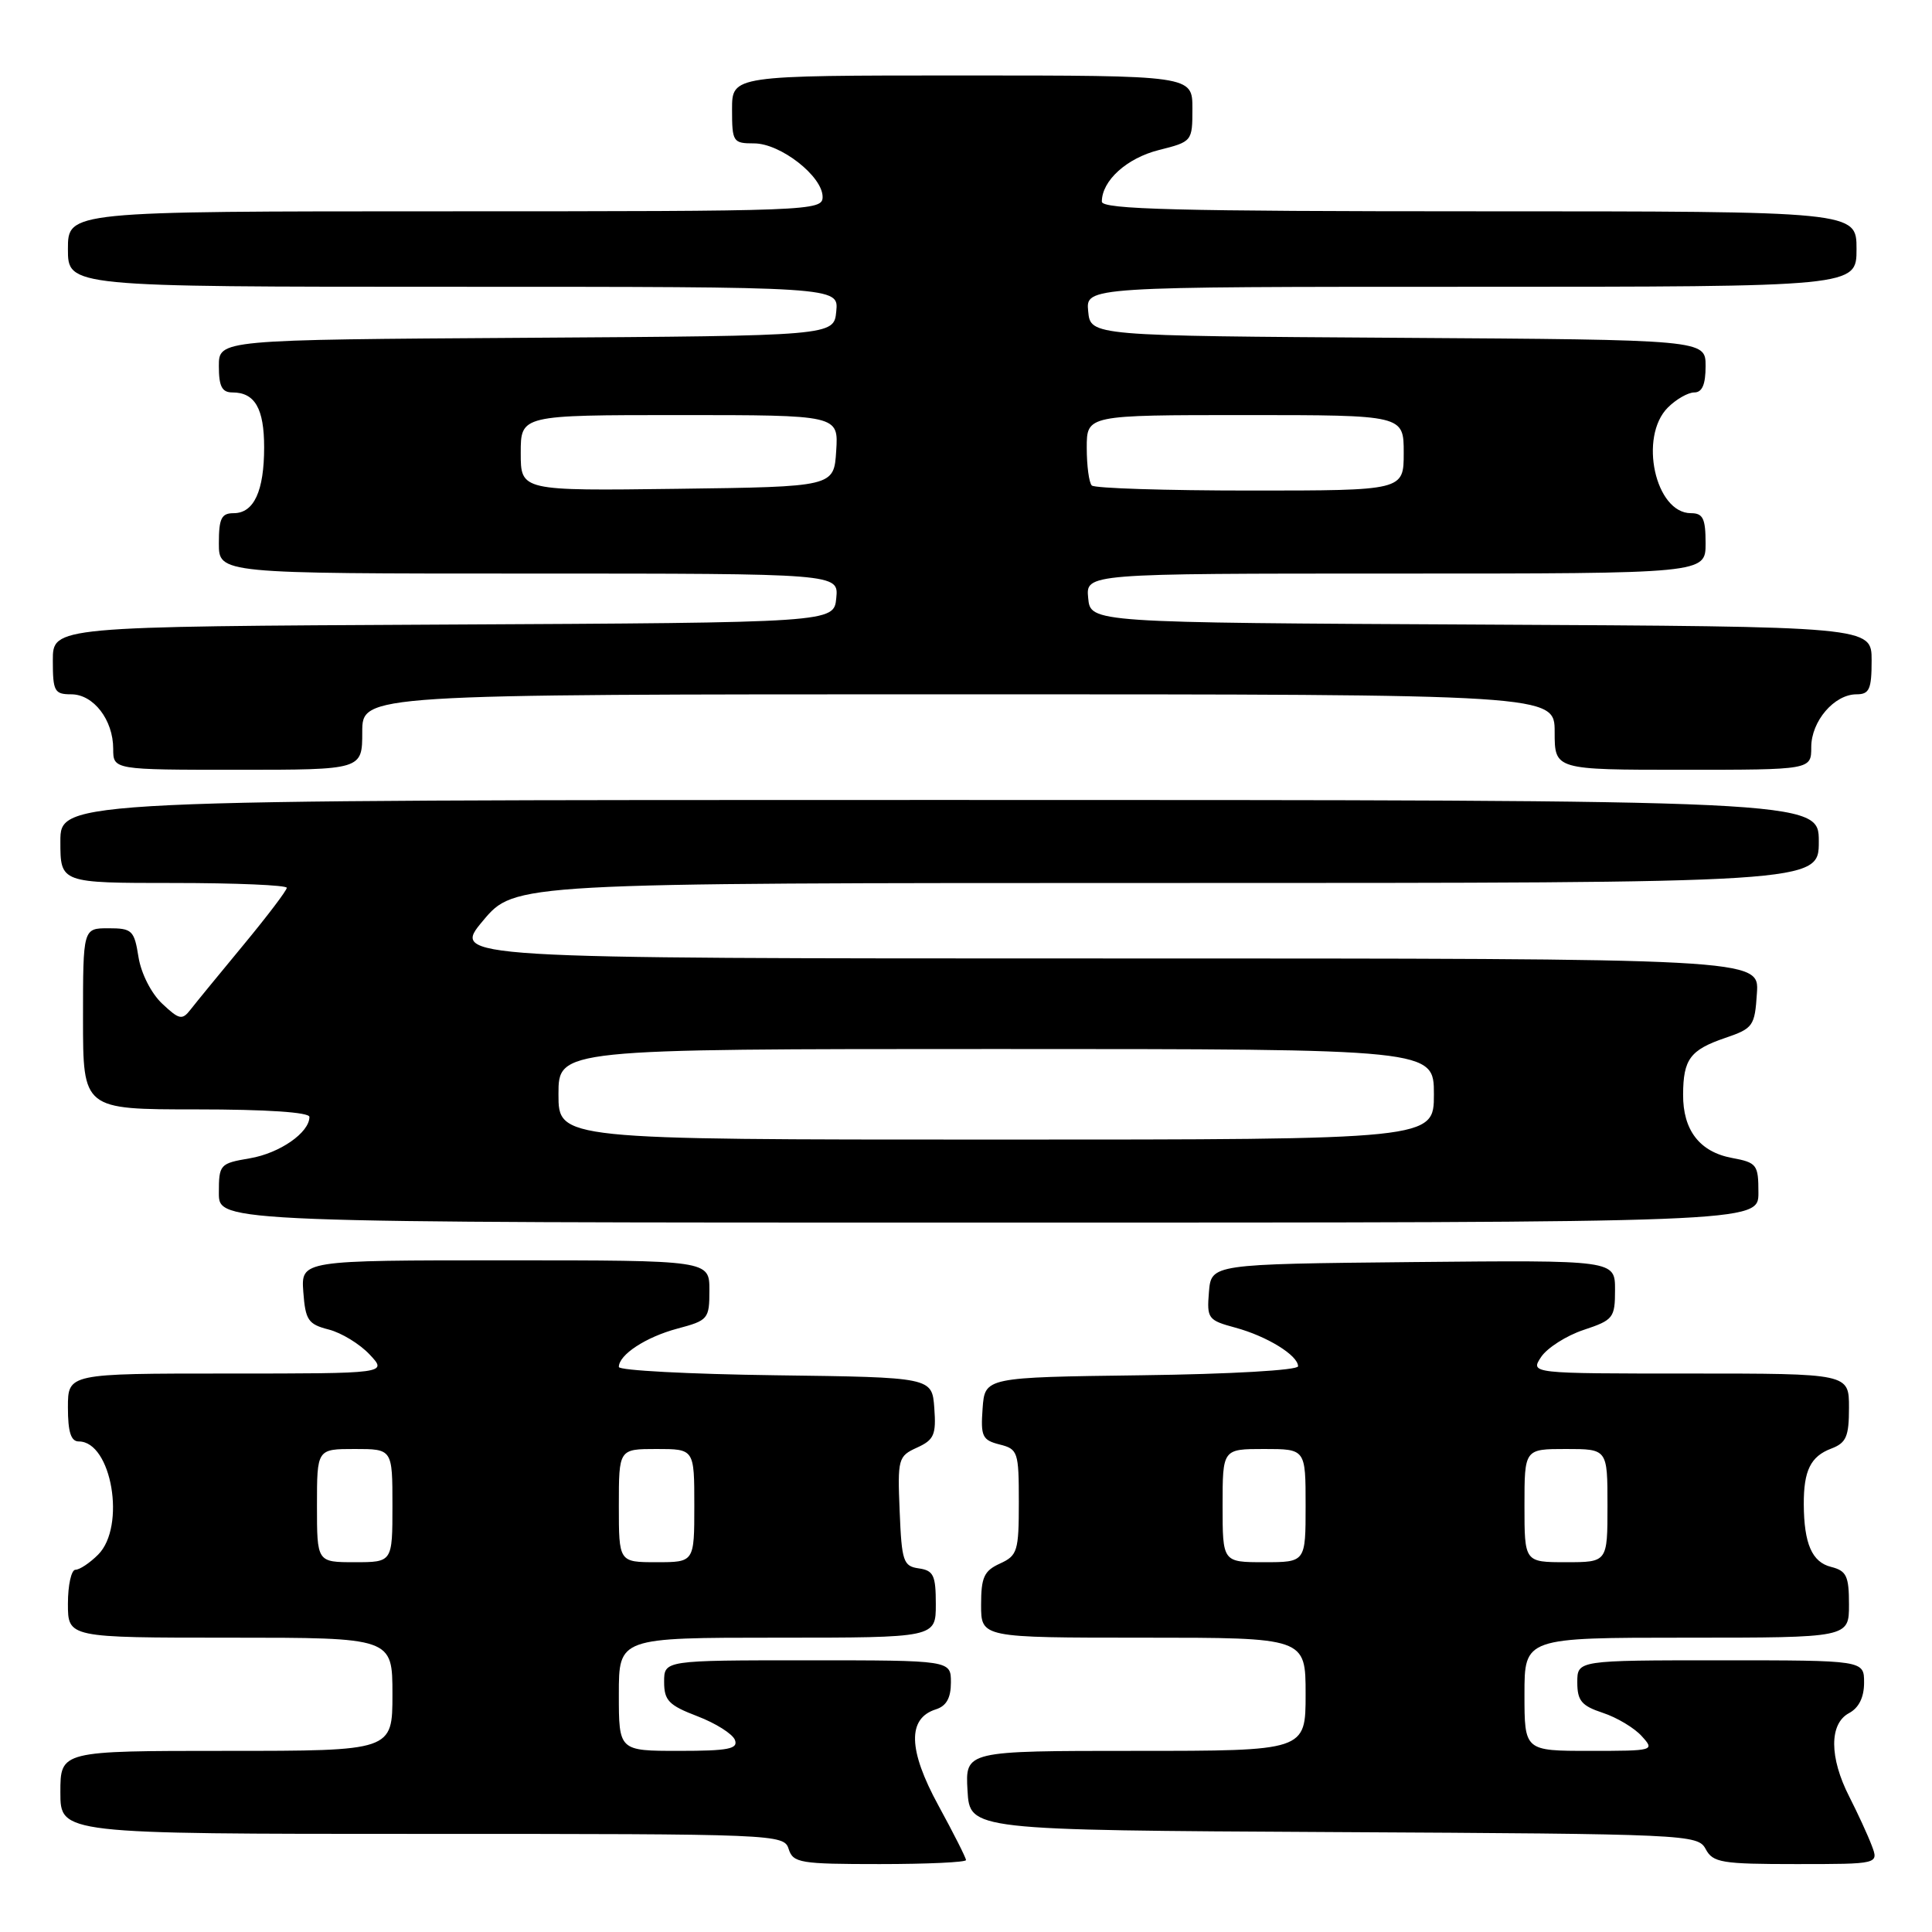 <?xml version="1.0" encoding="UTF-8" standalone="no"?>
<!DOCTYPE svg PUBLIC "-//W3C//DTD SVG 1.1//EN" "http://www.w3.org/Graphics/SVG/1.1/DTD/svg11.dtd" >
<svg xmlns="http://www.w3.org/2000/svg" xmlns:xlink="http://www.w3.org/1999/xlink" version="1.1" viewBox="0 0 256 256">
 <g >
 <path fill="currentColor"
d=" M 128.00 246.47 C 128.00 246.17 126.35 242.91 124.33 239.21 C 120.33 231.87 120.22 227.70 124.00 226.50 C 125.40 226.06 126.00 224.99 126.00 222.93 C 126.00 220.00 126.00 220.00 107.00 220.00 C 88.00 220.00 88.00 220.00 88.00 222.86 C 88.00 225.33 88.62 225.96 92.41 227.41 C 94.84 228.34 97.07 229.75 97.38 230.55 C 97.84 231.74 96.52 232.00 89.97 232.00 C 82.00 232.00 82.00 232.00 82.00 224.50 C 82.00 217.00 82.00 217.00 103.00 217.00 C 124.00 217.00 124.00 217.00 124.00 212.57 C 124.00 208.74 123.70 208.10 121.75 207.82 C 119.69 207.53 119.48 206.90 119.21 200.25 C 118.92 193.29 119.02 192.95 121.50 191.82 C 123.77 190.79 124.06 190.11 123.80 186.57 C 123.50 182.50 123.50 182.50 102.75 182.23 C 91.34 182.08 82.00 181.59 82.00 181.13 C 82.00 179.51 85.57 177.17 89.75 176.05 C 93.84 174.96 94.00 174.78 94.00 170.96 C 94.00 167.00 94.00 167.00 66.94 167.00 C 39.89 167.00 39.89 167.00 40.19 171.19 C 40.47 174.93 40.83 175.47 43.56 176.17 C 45.24 176.60 47.68 178.09 48.98 179.48 C 51.35 182.00 51.35 182.00 30.17 182.00 C 9.00 182.00 9.00 182.00 9.00 186.50 C 9.00 189.75 9.40 191.00 10.44 191.00 C 14.80 191.00 16.72 202.28 13.00 206.00 C 11.90 207.10 10.55 208.00 10.00 208.00 C 9.45 208.00 9.00 210.03 9.00 212.50 C 9.00 217.00 9.00 217.00 30.50 217.00 C 52.00 217.00 52.00 217.00 52.00 224.50 C 52.00 232.00 52.00 232.00 30.00 232.00 C 8.00 232.00 8.00 232.00 8.00 237.50 C 8.00 243.00 8.00 243.00 55.93 243.00 C 102.99 243.00 103.88 243.04 104.50 245.00 C 105.09 246.85 106.01 247.00 116.57 247.00 C 122.86 247.00 128.00 246.76 128.00 246.47 Z  M 248.01 244.53 C 247.50 243.18 246.16 240.27 245.04 238.07 C 242.39 232.88 242.37 228.41 245.00 227.00 C 246.31 226.30 247.00 224.91 247.00 222.96 C 247.00 220.00 247.00 220.00 228.00 220.00 C 209.00 220.00 209.00 220.00 209.00 222.92 C 209.00 225.36 209.57 226.03 212.38 226.96 C 214.24 227.57 216.56 228.96 217.53 230.04 C 219.29 231.97 219.19 232.00 210.65 232.00 C 202.00 232.00 202.00 232.00 202.00 224.50 C 202.00 217.00 202.00 217.00 223.50 217.00 C 245.00 217.00 245.00 217.00 245.00 212.61 C 245.00 208.82 244.67 208.14 242.62 207.62 C 240.10 206.99 239.04 204.55 239.01 199.33 C 238.99 194.86 239.92 192.98 242.64 191.95 C 244.64 191.19 245.00 190.36 245.00 186.52 C 245.00 182.00 245.00 182.00 223.88 182.00 C 202.76 182.00 202.76 182.00 204.21 179.80 C 205.02 178.60 207.55 176.98 209.84 176.22 C 213.78 174.91 214.00 174.63 214.00 170.90 C 214.00 166.97 214.00 166.97 187.25 167.23 C 160.50 167.50 160.50 167.50 160.19 171.20 C 159.90 174.72 160.07 174.94 163.69 175.92 C 167.87 177.05 172.00 179.59 172.00 181.04 C 172.00 181.56 163.07 182.08 151.25 182.23 C 130.50 182.50 130.50 182.50 130.20 186.63 C 129.93 190.33 130.16 190.82 132.45 191.40 C 134.88 192.01 135.00 192.37 135.00 199.04 C 135.00 205.54 134.82 206.12 132.50 207.18 C 130.39 208.14 130.00 209.00 130.00 212.66 C 130.00 217.00 130.00 217.00 151.50 217.00 C 173.00 217.00 173.00 217.00 173.00 224.50 C 173.00 232.00 173.00 232.00 150.45 232.00 C 127.90 232.00 127.90 232.00 128.20 237.25 C 128.50 242.50 128.50 242.50 176.72 242.76 C 223.70 243.01 224.97 243.07 226.01 245.01 C 226.97 246.81 228.11 247.00 238.01 247.00 C 248.95 247.00 248.95 247.00 248.01 244.53 Z  M 233.00 158.05 C 233.00 154.31 232.80 154.05 229.48 153.43 C 225.21 152.63 222.99 149.75 223.02 145.03 C 223.04 140.35 223.95 139.12 228.60 137.53 C 232.30 136.27 232.52 135.96 232.80 131.60 C 233.11 127.00 233.11 127.00 146.46 127.00 C 59.81 127.00 59.81 127.00 64.00 122.00 C 68.19 117.00 68.19 117.00 154.59 117.00 C 241.00 117.00 241.00 117.00 241.00 111.50 C 241.00 106.00 241.00 106.00 124.50 106.00 C 8.00 106.00 8.00 106.00 8.00 111.50 C 8.00 117.00 8.00 117.00 23.00 117.00 C 31.25 117.00 38.00 117.29 38.00 117.64 C 38.00 117.99 35.41 121.40 32.25 125.22 C 29.09 129.04 25.94 132.88 25.26 133.76 C 24.14 135.20 23.76 135.13 21.49 132.99 C 20.04 131.63 18.70 128.99 18.35 126.81 C 17.79 123.27 17.50 123.00 14.37 123.00 C 11.00 123.00 11.00 123.00 11.00 135.00 C 11.00 147.00 11.00 147.00 26.00 147.00 C 35.33 147.00 41.00 147.38 41.00 148.00 C 41.00 150.08 37.06 152.81 33.11 153.48 C 29.12 154.16 29.00 154.29 29.00 158.09 C 29.00 162.00 29.00 162.00 131.00 162.00 C 233.00 162.00 233.00 162.00 233.00 158.05 Z  M 48.00 97.00 C 48.00 92.00 48.00 92.00 127.00 92.00 C 206.00 92.00 206.00 92.00 206.00 97.00 C 206.00 102.00 206.00 102.00 223.00 102.00 C 240.00 102.00 240.00 102.00 240.00 99.00 C 240.00 95.56 243.05 92.00 246.00 92.00 C 247.70 92.00 248.00 91.33 248.00 87.51 C 248.00 83.02 248.00 83.02 196.25 82.76 C 144.50 82.50 144.50 82.50 144.19 79.25 C 143.87 76.00 143.87 76.00 184.94 76.00 C 226.00 76.00 226.00 76.00 226.00 72.00 C 226.00 68.71 225.66 68.00 224.06 68.00 C 219.33 68.00 217.12 57.88 221.00 54.00 C 222.10 52.90 223.68 52.00 224.50 52.00 C 225.55 52.00 226.00 50.95 226.00 48.51 C 226.00 45.02 226.00 45.02 185.25 44.76 C 144.50 44.50 144.50 44.50 144.19 41.25 C 143.87 38.00 143.87 38.00 194.94 38.00 C 246.00 38.00 246.00 38.00 246.00 33.00 C 246.00 28.00 246.00 28.00 196.00 28.00 C 156.09 28.00 146.00 27.74 146.00 26.72 C 146.00 23.94 149.30 20.95 153.56 19.88 C 157.97 18.77 158.00 18.73 158.00 14.38 C 158.00 10.00 158.00 10.00 127.50 10.00 C 97.00 10.00 97.00 10.00 97.00 14.50 C 97.00 18.81 97.13 19.00 99.92 19.00 C 103.42 19.00 109.00 23.36 109.00 26.09 C 109.00 27.94 107.56 28.00 59.00 28.00 C 9.00 28.00 9.00 28.00 9.00 33.00 C 9.00 38.00 9.00 38.00 60.06 38.00 C 111.13 38.00 111.13 38.00 110.81 41.25 C 110.50 44.50 110.50 44.50 69.75 44.76 C 29.00 45.02 29.00 45.02 29.00 48.51 C 29.00 51.20 29.41 52.00 30.80 52.00 C 33.77 52.00 35.00 54.13 35.00 59.27 C 35.00 65.07 33.65 68.00 30.96 68.00 C 29.34 68.00 29.00 68.69 29.00 72.00 C 29.00 76.00 29.00 76.00 70.06 76.00 C 111.13 76.00 111.13 76.00 110.81 79.25 C 110.50 82.50 110.50 82.50 58.75 82.76 C 7.00 83.02 7.00 83.02 7.00 87.51 C 7.00 91.60 7.21 92.00 9.44 92.00 C 12.39 92.00 15.00 95.39 15.00 99.22 C 15.00 102.00 15.00 102.00 31.50 102.00 C 48.00 102.00 48.00 102.00 48.00 97.00 Z  M 42.00 199.50 C 42.00 192.00 42.00 192.00 47.00 192.00 C 52.00 192.00 52.00 192.00 52.00 199.50 C 52.00 207.00 52.00 207.00 47.00 207.00 C 42.00 207.00 42.00 207.00 42.00 199.50 Z  M 82.00 199.50 C 82.00 192.00 82.00 192.00 87.00 192.00 C 92.00 192.00 92.00 192.00 92.00 199.50 C 92.00 207.00 92.00 207.00 87.00 207.00 C 82.00 207.00 82.00 207.00 82.00 199.50 Z  M 162.00 199.50 C 162.00 192.00 162.00 192.00 167.50 192.00 C 173.00 192.00 173.00 192.00 173.00 199.50 C 173.00 207.00 173.00 207.00 167.50 207.00 C 162.00 207.00 162.00 207.00 162.00 199.50 Z  M 202.00 199.50 C 202.00 192.00 202.00 192.00 207.50 192.00 C 213.00 192.00 213.00 192.00 213.00 199.50 C 213.00 207.00 213.00 207.00 207.50 207.00 C 202.00 207.00 202.00 207.00 202.00 199.50 Z  M 74.00 145.00 C 74.00 139.00 74.00 139.00 132.00 139.00 C 190.00 139.00 190.00 139.00 190.00 145.00 C 190.00 151.00 190.00 151.00 132.00 151.00 C 74.00 151.00 74.00 151.00 74.00 145.00 Z  M 69.00 60.02 C 69.00 55.00 69.00 55.00 90.05 55.00 C 111.11 55.00 111.11 55.00 110.80 59.75 C 110.50 64.50 110.50 64.50 89.75 64.77 C 69.00 65.04 69.00 65.04 69.00 60.02 Z  M 144.67 64.33 C 144.30 63.97 144.00 61.72 144.00 59.33 C 144.00 55.00 144.00 55.00 165.00 55.00 C 186.00 55.00 186.00 55.00 186.00 60.00 C 186.00 65.00 186.00 65.00 165.67 65.00 C 154.48 65.00 145.03 64.70 144.67 64.33 Z "/>
</g>
</svg>